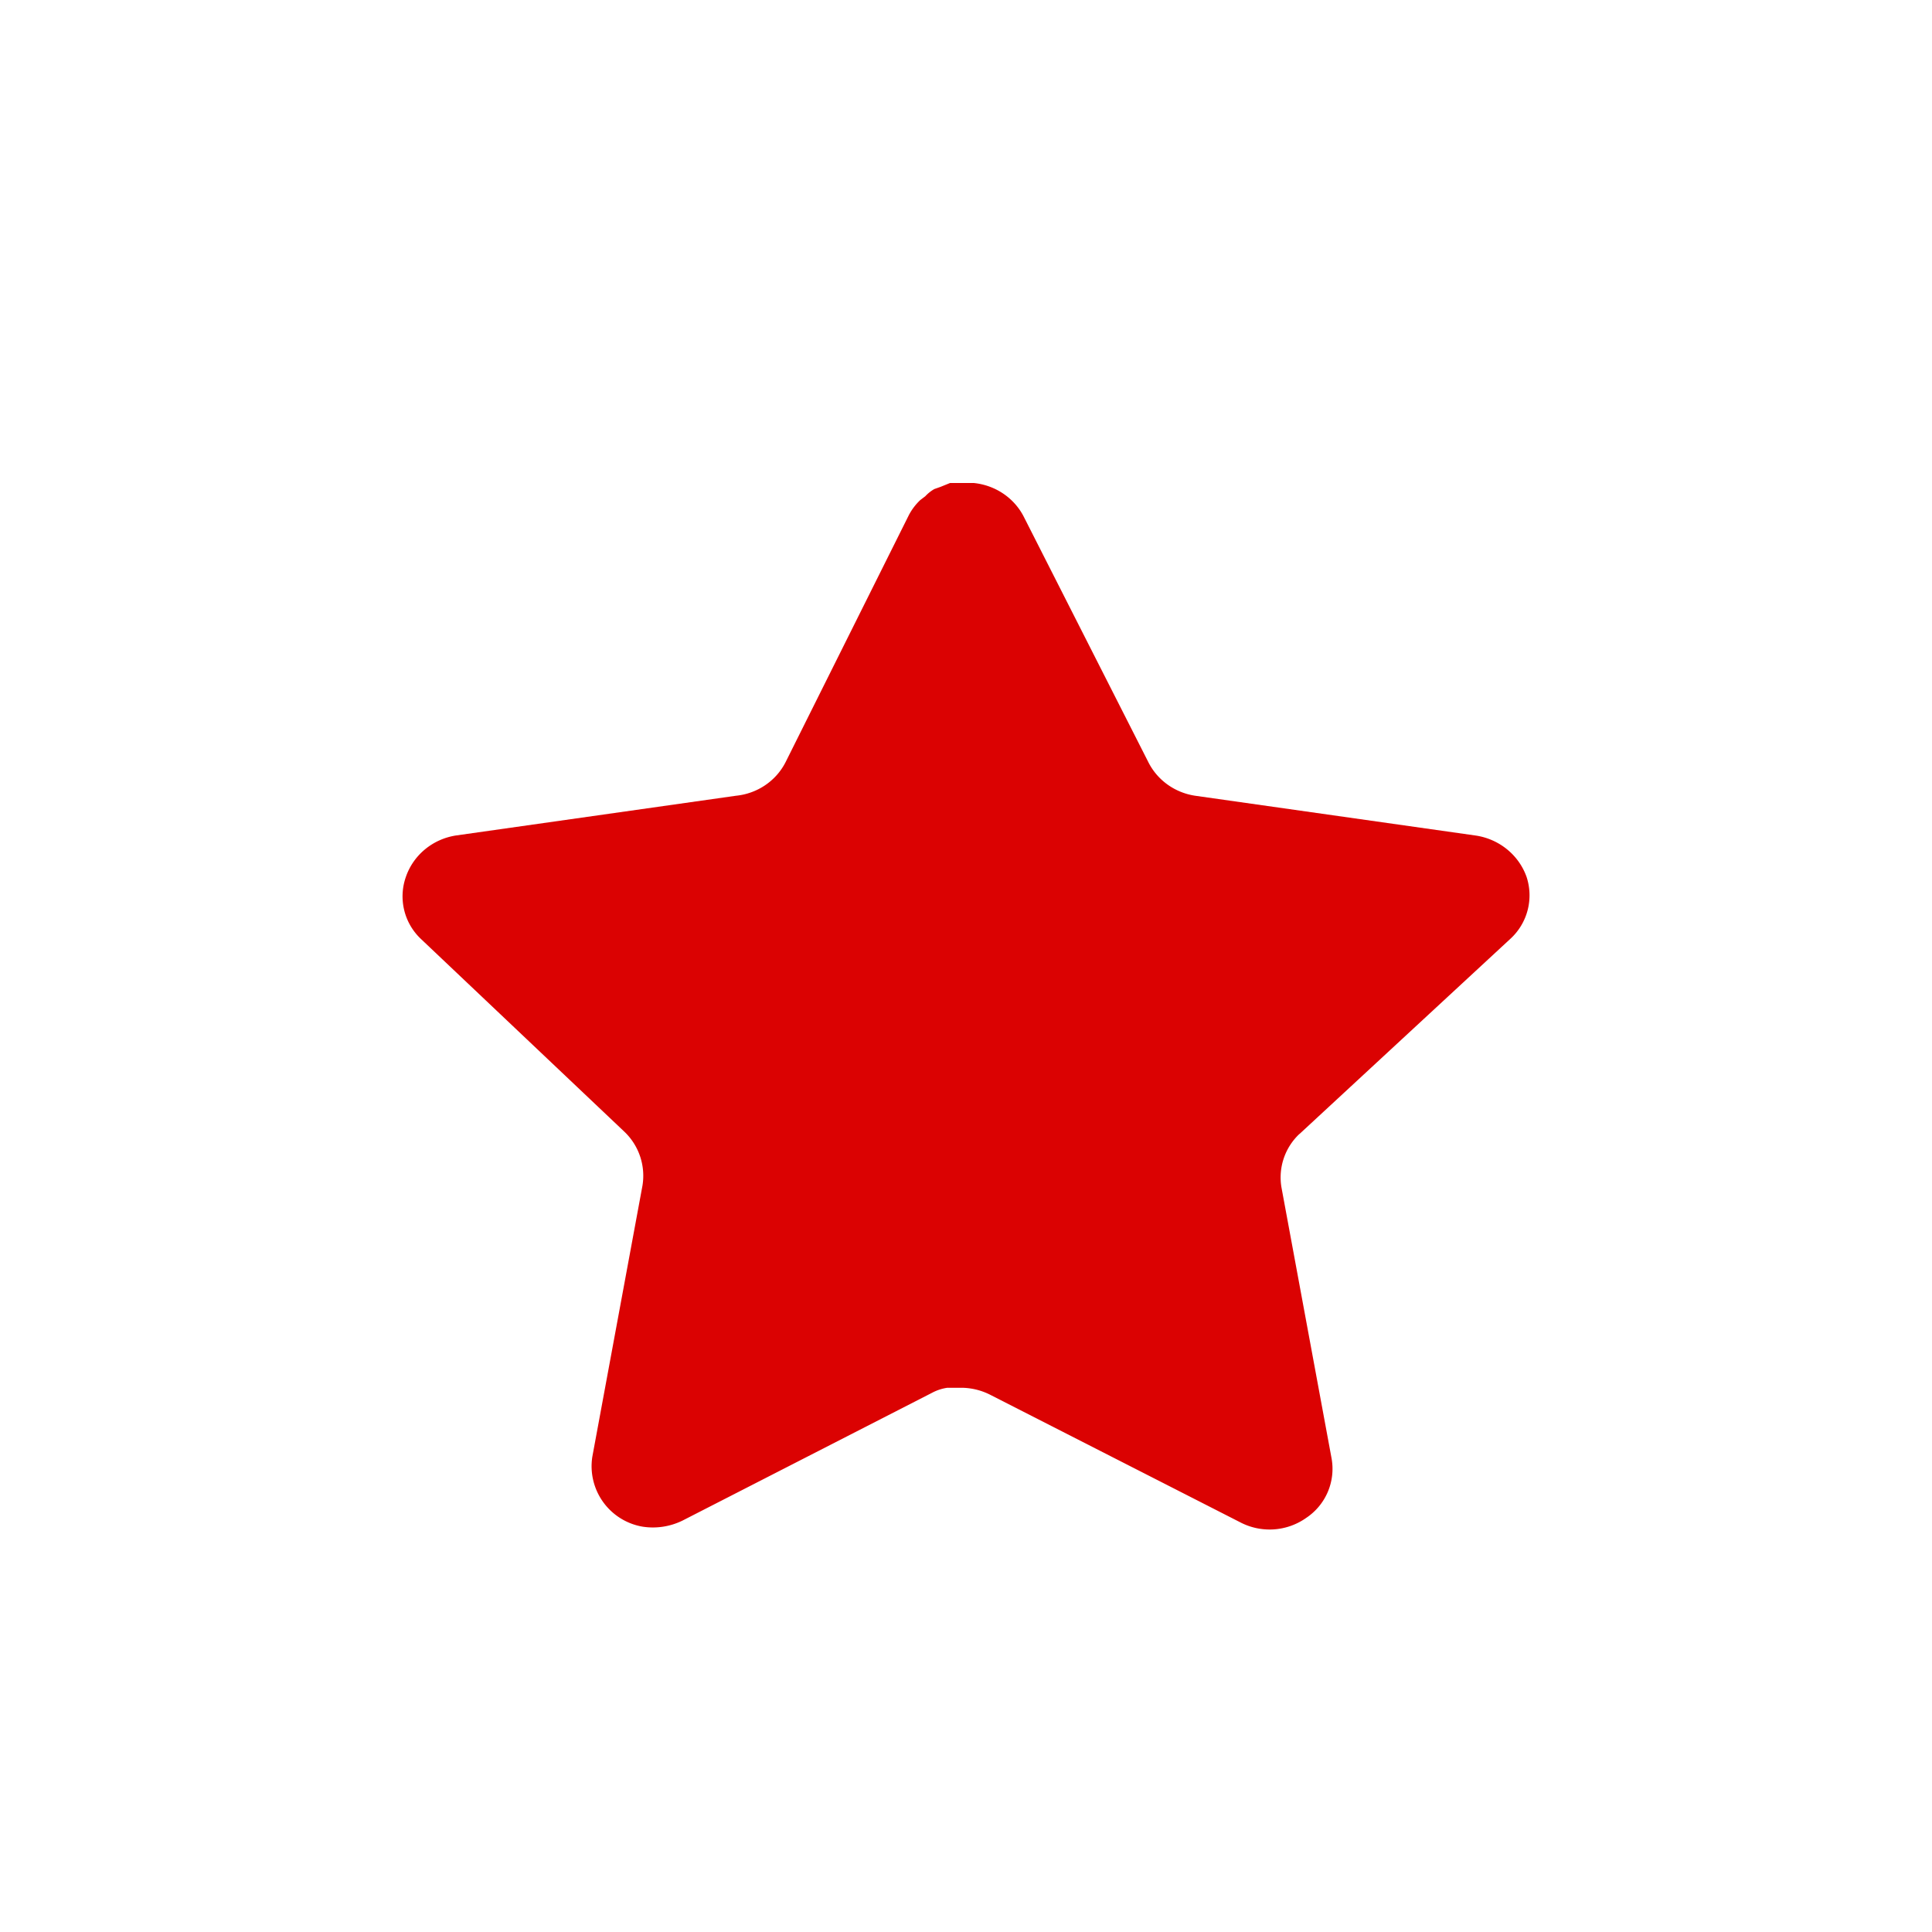 <svg xmlns:xlink="http://www.w3.org/1999/xlink" width="32" height="32" xmlns="http://www.w3.org/2000/svg"><path d="M21.522 18.782a.99.99 0 00-.297.885l.83 4.488a.976.976 0 01-.42.986 1.05 1.05 0 01-1.093.073l-4.133-2.108a1.074 1.074 0 00-.466-.12h-.253a.77.77 0 00-.252.083l-4.134 2.117c-.205.1-.436.136-.663.1a1.016 1.016 0 01-.83-1.159l.83-4.488a1.007 1.007 0 00-.298-.893l-3.37-3.193a.97.97 0 01-.25-1.03c.125-.362.444-.625.83-.685l4.637-.658c.353-.035.663-.245.821-.555l2.044-4.096a.951.951 0 01.187-.246l.084-.064a.624.624 0 01.15-.119l.102-.036.158-.064h.393c.351.036.66.24.822.547l2.07 4.078c.15.298.44.505.775.555l4.638.658c.392.055.72.32.85.684a.976.976 0 01-.271 1.031l-3.49 3.23z" fill="#DB0202" fill-rule="evenodd"></path></svg>